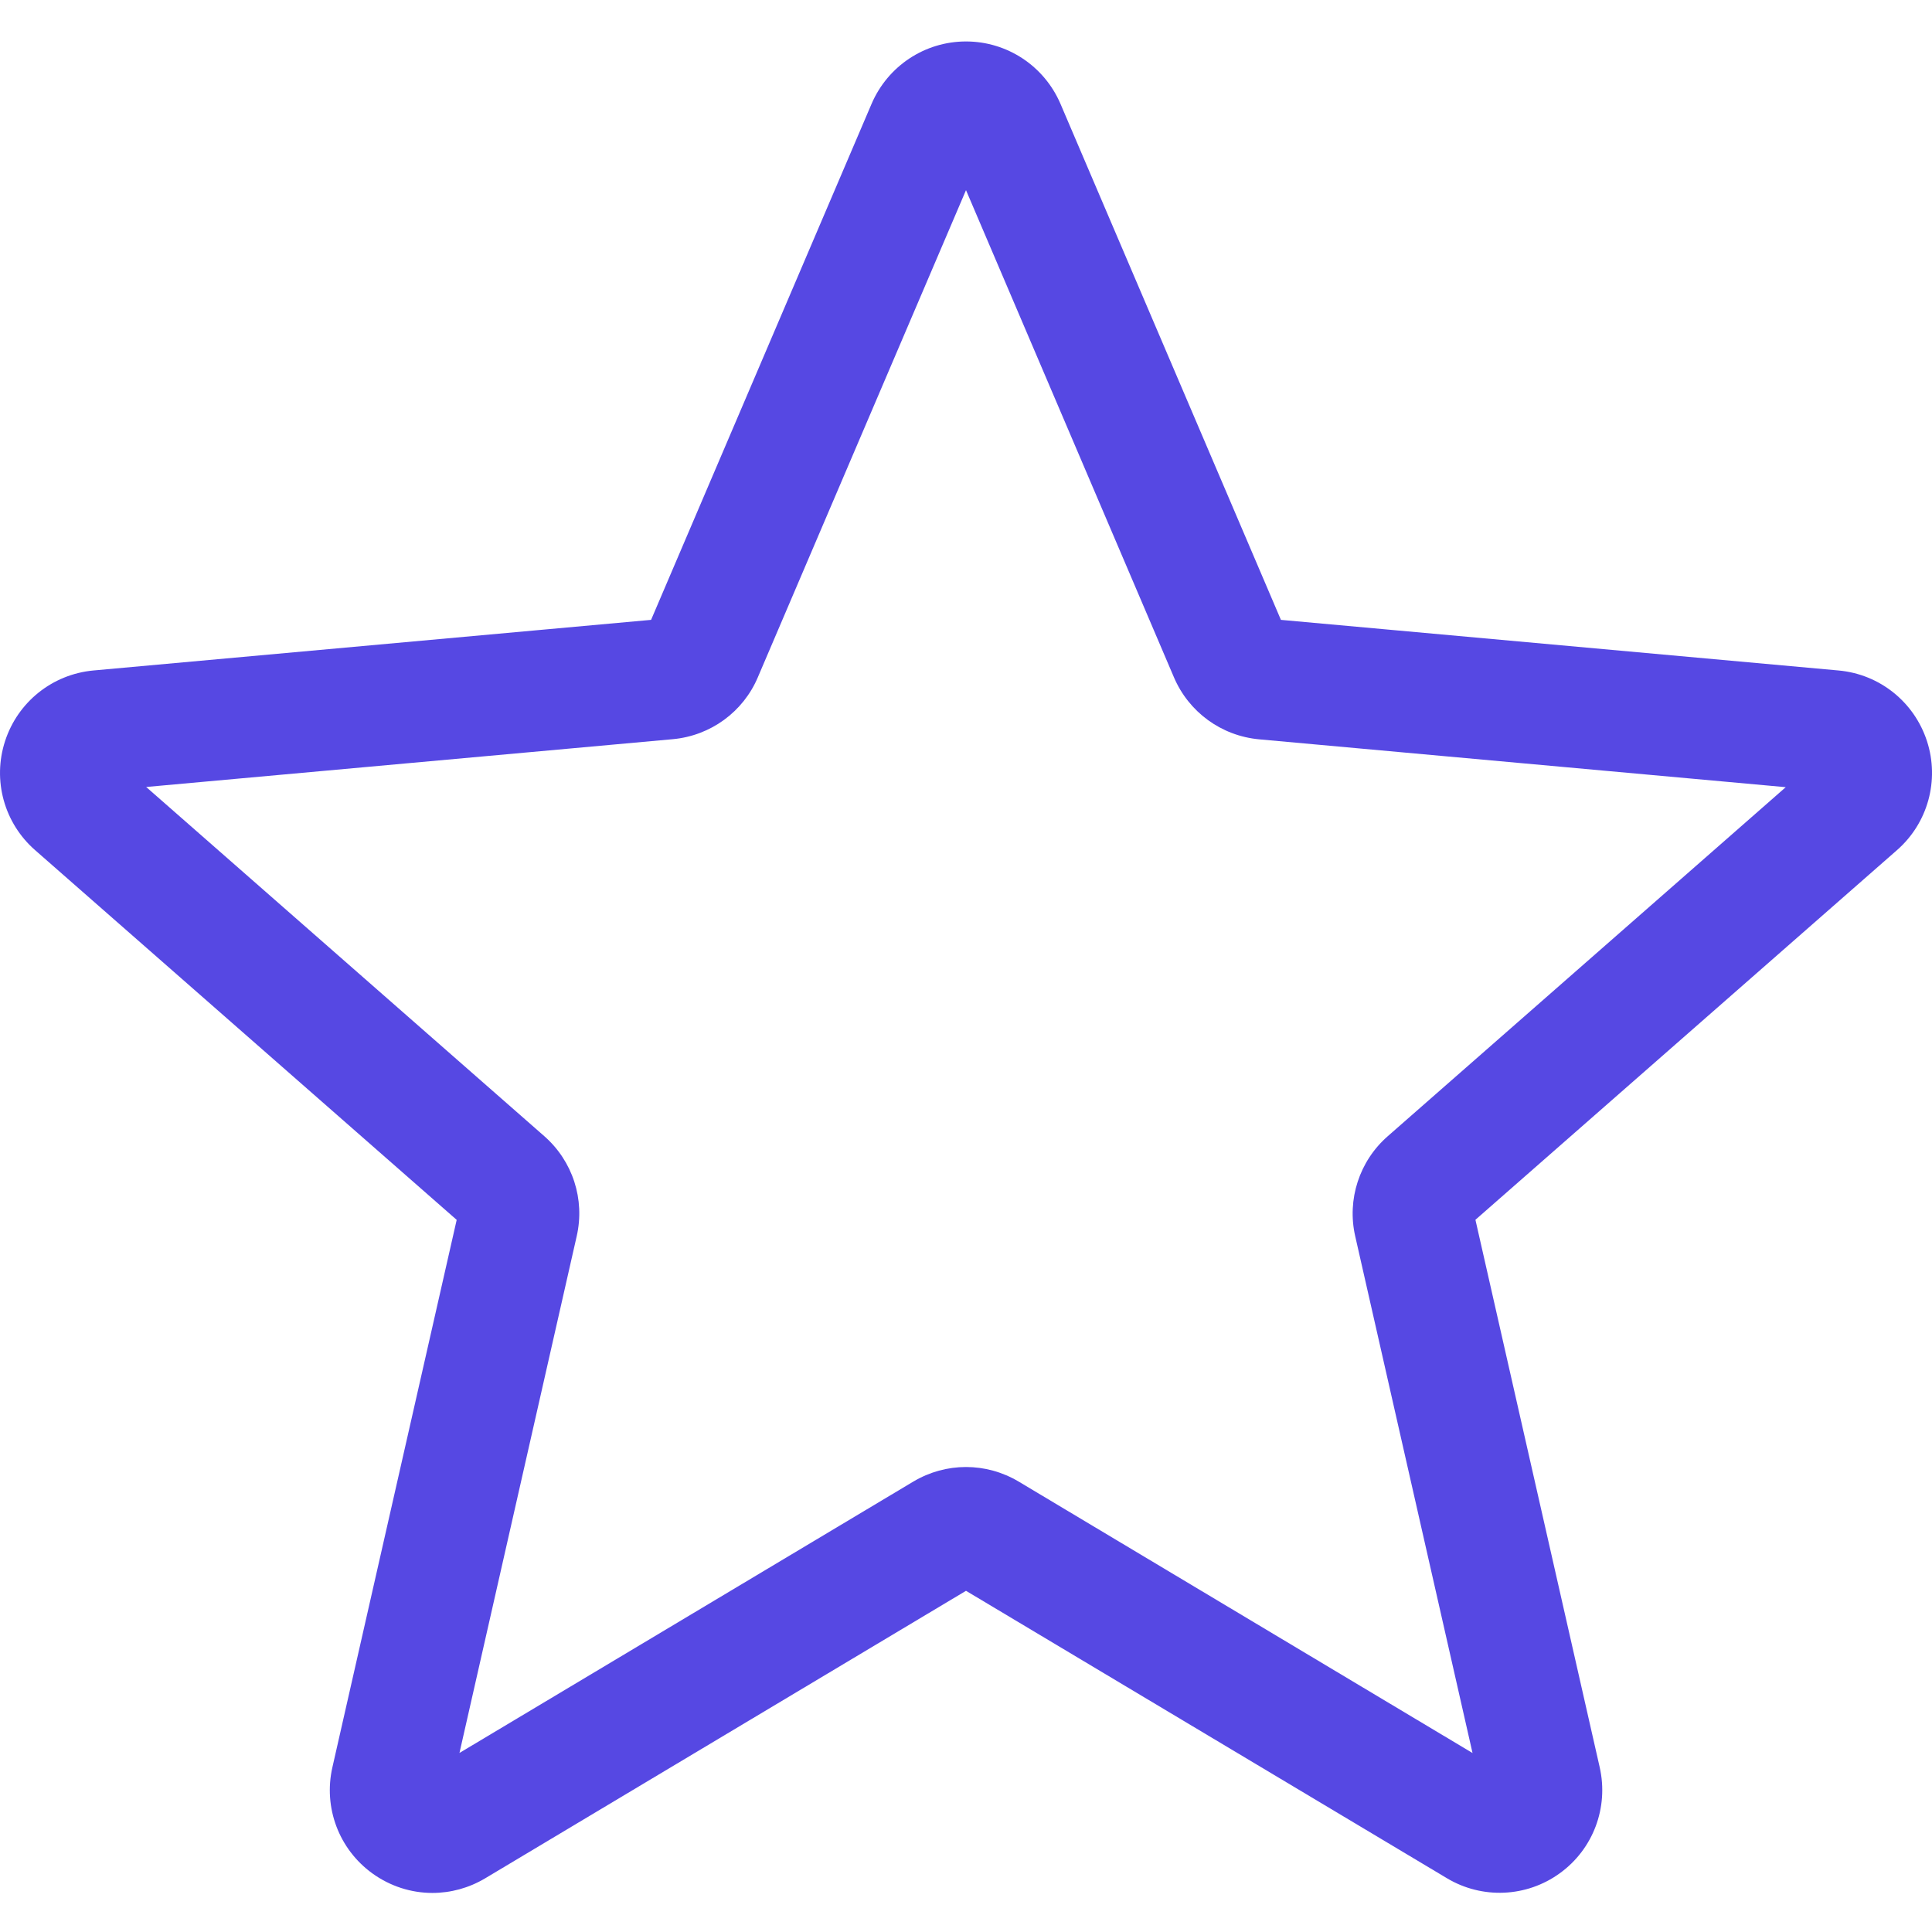 <svg width="50" height="50" viewBox="0 0 50 50" fill="none" xmlns="http://www.w3.org/2000/svg">
<g style="mix-blend-mode:screen">
<g clip-path="url(#clip0)">
<path d="M11.191 48.989C10.643 48.989 10.1 48.818 9.635 48.482C8.77 47.856 8.366 46.778 8.602 45.739L11.819 31.57L0.91 22.003C0.108 21.303 -0.199 20.194 0.131 19.18C0.46 18.167 1.356 17.451 2.416 17.352L16.85 16.042L22.556 2.688C22.977 1.707 23.935 1.073 25 1.073C26.065 1.073 27.023 1.707 27.444 2.685L33.15 16.042L47.582 17.352C48.645 17.448 49.54 18.167 49.87 19.18C50.199 20.192 49.894 21.303 49.092 22.003L38.184 31.568L41.4 45.736C41.636 46.778 41.232 47.856 40.367 48.48C39.505 49.105 38.355 49.153 37.446 48.608L25 41.17L12.554 48.612C12.133 48.862 11.664 48.989 11.191 48.989ZM25 37.966C25.473 37.966 25.942 38.093 26.363 38.343L38.109 45.368L35.073 31.994C34.856 31.043 35.179 30.049 35.915 29.405L46.215 20.372L32.588 19.134C31.607 19.044 30.763 18.427 30.379 17.523L25 4.921L19.614 17.525C19.235 18.423 18.391 19.04 17.413 19.13L3.783 20.367L14.083 29.401C14.821 30.047 15.143 31.038 14.925 31.993L11.891 45.366L23.637 38.343C24.058 38.093 24.527 37.966 25 37.966ZM16.739 16.3C16.739 16.3 16.739 16.303 16.737 16.305L16.739 16.3ZM33.257 16.294L33.259 16.299C33.259 16.296 33.259 16.296 33.257 16.294Z" fill="#5648E3"/>
</g>
</g>
<defs>
<clipPath id="clip0">
<rect width="50" height="50" fill="white"/>
</clipPath>
</defs>
</svg>
